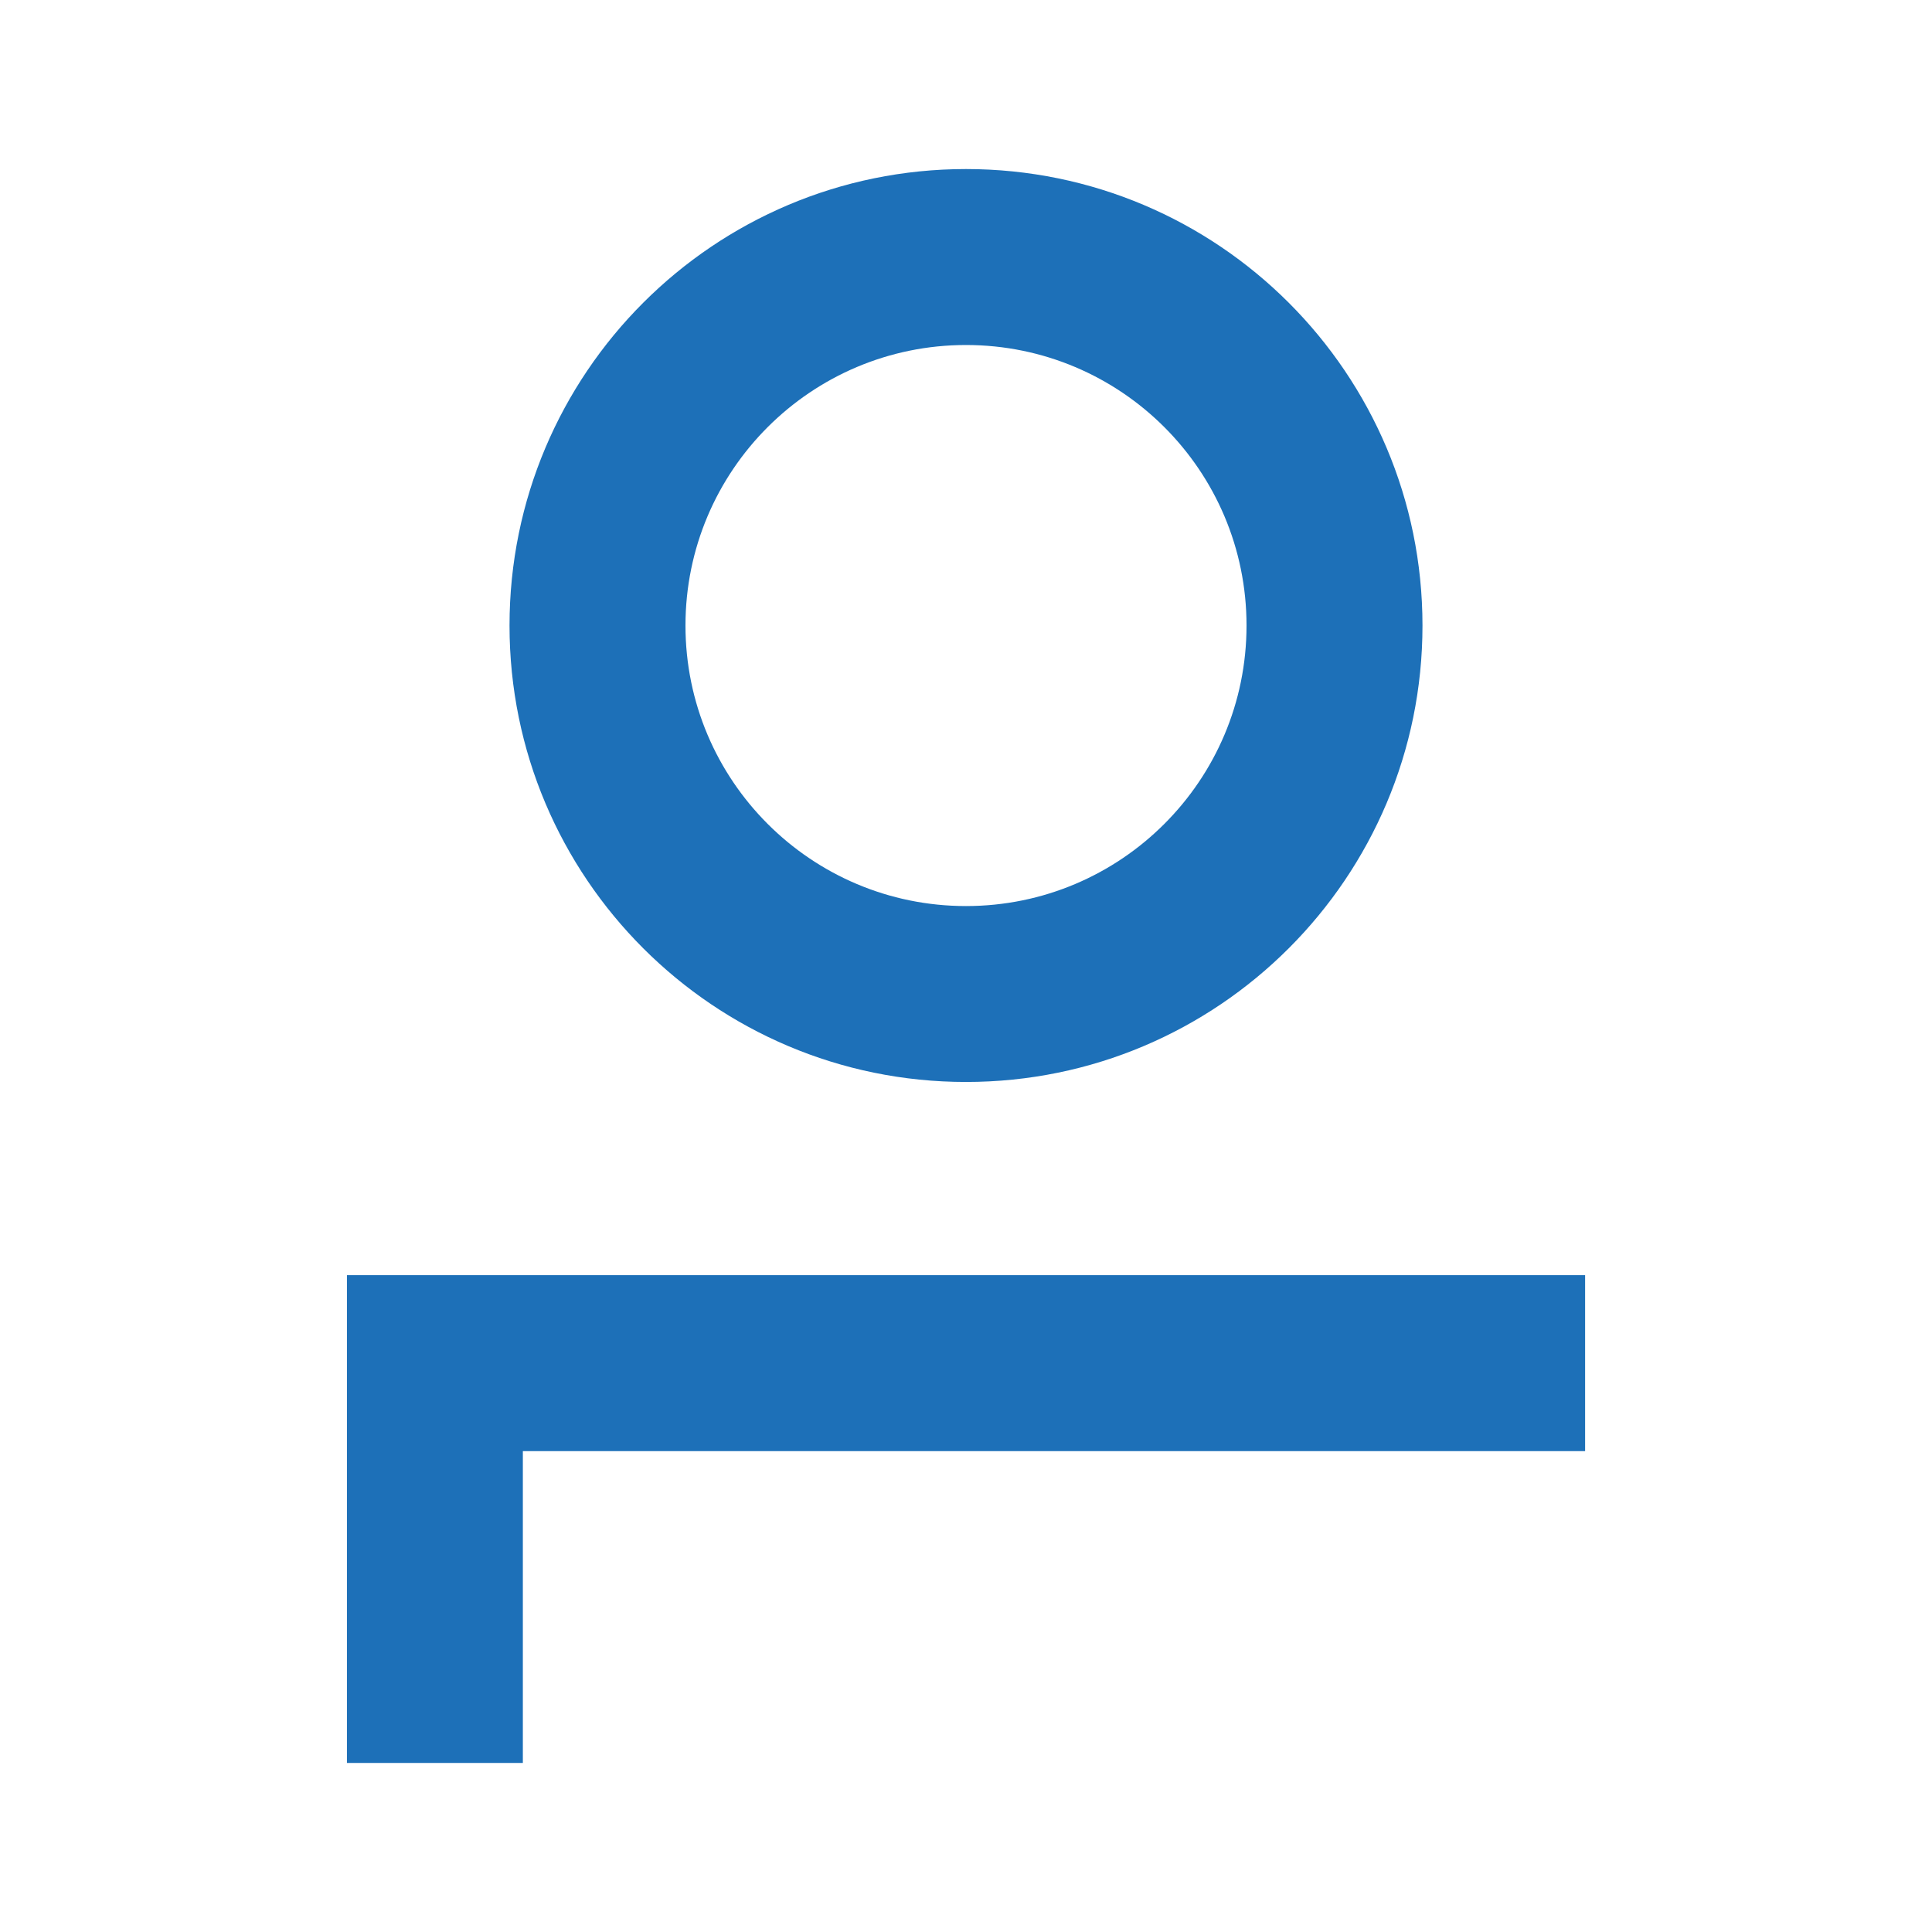 <svg width="40" height="40" viewBox="0 0 40 40" fill="none" xmlns="http://www.w3.org/2000/svg">
<path fill-rule="evenodd" clip-rule="evenodd" d="M20 7.143C16.792 7.143 14.192 9.743 14.192 12.951C14.192 16.158 16.792 18.759 20 18.759C23.208 18.759 25.808 16.158 25.808 12.951C25.808 9.743 23.208 7.143 20 7.143ZM10.549 12.951C10.549 7.731 14.78 3.5 20 3.5C25.219 3.5 29.451 7.731 29.451 12.951C29.451 18.17 25.219 22.401 20 22.401C14.78 22.401 10.549 18.17 10.549 12.951Z" fill="#1D70B8"/>
<path fill-rule="evenodd" clip-rule="evenodd" d="M7.183 26.401H32.818V30.044H10.825V36.5H7.183V26.401Z" fill="#1D70B8"/>
</svg>
